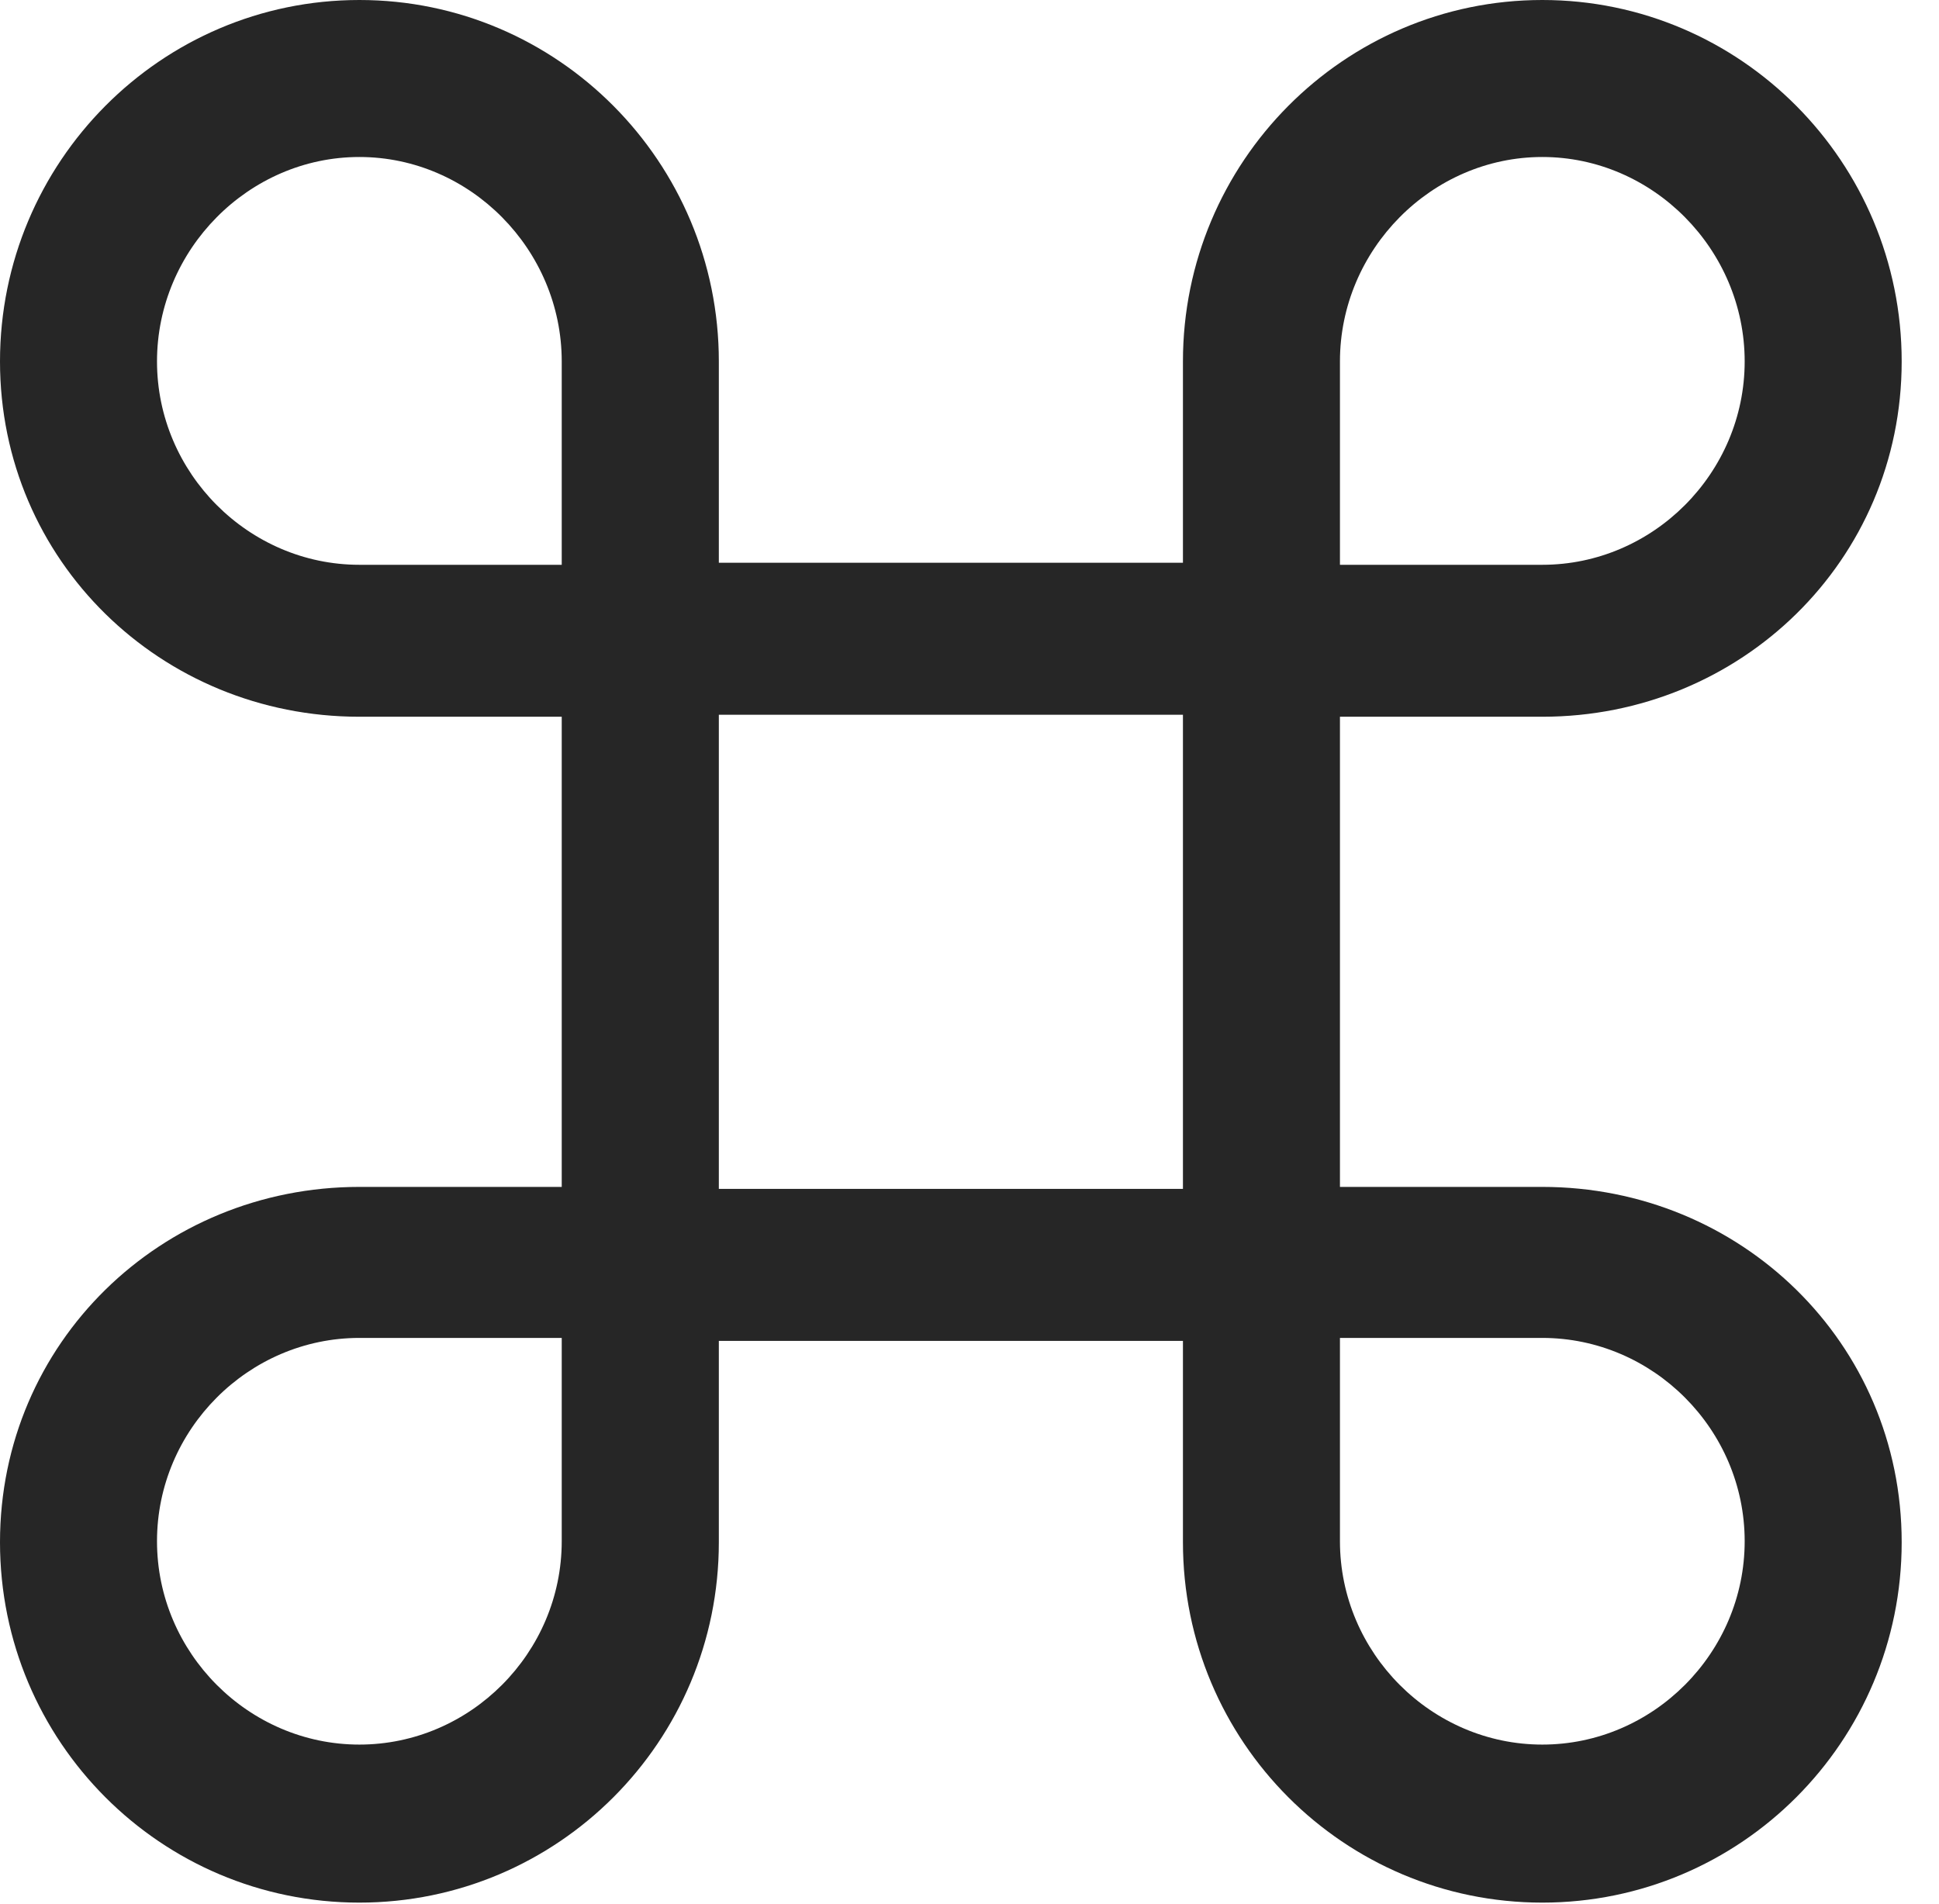 <?xml version="1.0" encoding="UTF-8"?>
<!--Generator: Apple Native CoreSVG 232.5-->
<!DOCTYPE svg
PUBLIC "-//W3C//DTD SVG 1.1//EN"
       "http://www.w3.org/Graphics/SVG/1.1/DTD/svg11.dtd">
<svg version="1.1" xmlns="http://www.w3.org/2000/svg" xmlns:xlink="http://www.w3.org/1999/xlink" width="18.809" height="18.467">
 <g>
  <rect height="18.467" opacity="0" width="18.809" x="0" y="0"/>
  <path d="M5.449 6.953L5.449 11.514L3.486 11.514C1.562 11.514 0 13.027 0 14.961C0 16.895 1.562 18.457 3.486 18.457C5.41 18.457 6.973 16.895 6.973 14.961L6.973 13.008L11.475 13.008L11.475 14.961C11.475 16.895 13.037 18.457 14.961 18.457C16.885 18.457 18.447 16.895 18.447 14.961C18.447 13.027 16.885 11.514 14.961 11.514L12.998 11.514L12.998 6.953L14.961 6.953C16.885 6.953 18.447 5.439 18.447 3.506C18.447 1.572 16.885 0 14.961 0C13.037 0 11.475 1.572 11.475 3.506L11.475 5.459L6.973 5.459L6.973 3.506C6.973 1.572 5.41 0 3.486 0C1.562 0 0 1.572 0 3.506C0 5.439 1.562 6.953 3.486 6.953ZM3.486 5.479C2.412 5.479 1.523 4.59 1.523 3.506C1.523 2.422 2.412 1.523 3.486 1.523C4.561 1.523 5.449 2.422 5.449 3.506L5.449 5.479ZM14.961 5.479L12.998 5.479L12.998 3.506C12.998 2.422 13.887 1.523 14.961 1.523C16.035 1.523 16.924 2.422 16.924 3.506C16.924 4.59 16.035 5.479 14.961 5.479ZM6.973 11.533L6.973 6.934L11.475 6.934L11.475 11.533ZM3.486 12.979L5.449 12.979L5.449 14.951C5.449 16.035 4.561 16.924 3.486 16.924C2.412 16.924 1.523 16.035 1.523 14.951C1.523 13.867 2.412 12.979 3.486 12.979ZM14.961 12.979C16.035 12.979 16.924 13.867 16.924 14.951C16.924 16.035 16.035 16.924 14.961 16.924C13.887 16.924 12.998 16.035 12.998 14.951L12.998 12.979Z" fill="#000000" fill-opacity="0.85"/>
 </g>
</svg>
